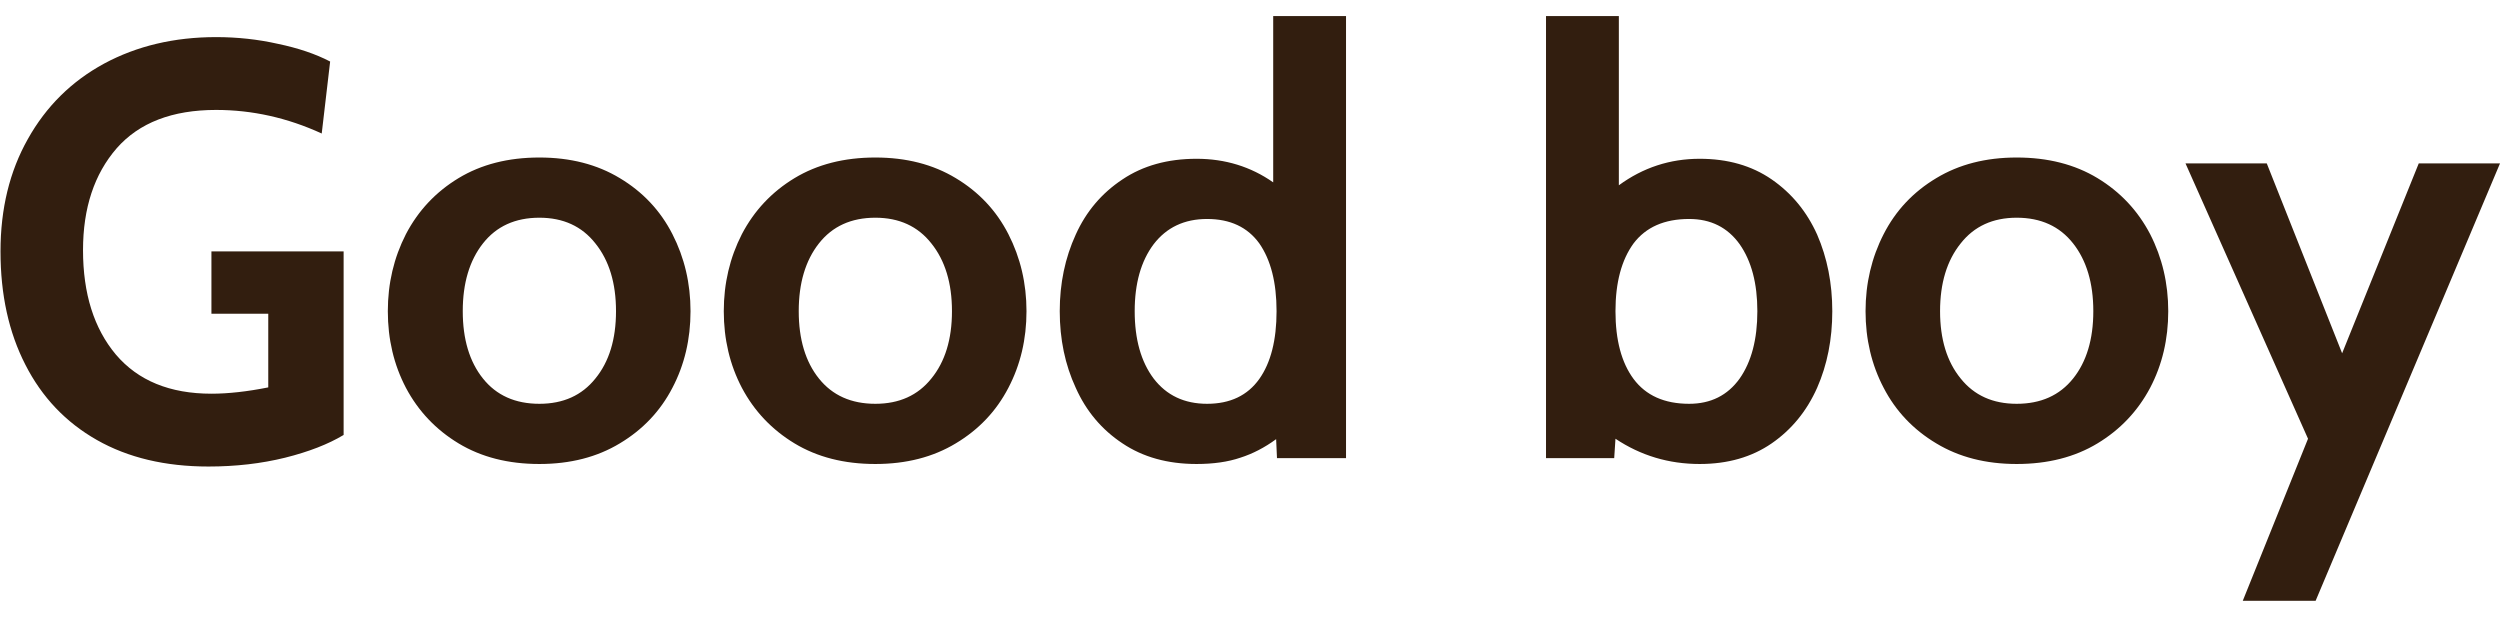 <svg width="154" height="38" viewBox="0 0 154 38" fill="none" xmlns="http://www.w3.org/2000/svg">
<path d="M12.842 28.738C10.18 28.738 7.889 28.194 5.97 27.104C4.051 26.015 2.581 24.468 1.561 22.462C0.541 20.474 0.031 18.148 0.031 15.486C0.031 12.858 0.593 10.55 1.717 8.562C2.84 6.556 4.405 5.009 6.411 3.919C8.434 2.83 10.733 2.286 13.309 2.286C14.623 2.286 15.894 2.424 17.121 2.701C18.366 2.96 19.438 3.323 20.337 3.79L19.818 8.224C17.709 7.256 15.539 6.772 13.309 6.772C10.612 6.772 8.572 7.559 7.189 9.132C5.806 10.723 5.114 12.815 5.114 15.408C5.114 18.088 5.788 20.232 7.137 21.84C8.503 23.448 10.465 24.252 13.024 24.252C14.061 24.252 15.228 24.122 16.525 23.863V19.324H13.024V15.486H21.167V26.793C20.216 27.364 19.015 27.831 17.562 28.194C16.093 28.557 14.519 28.738 12.842 28.738ZM33.226 28.582C31.307 28.582 29.647 28.159 28.247 27.312C26.846 26.465 25.766 25.323 25.005 23.889C24.262 22.471 23.89 20.898 23.89 19.169C23.89 17.457 24.262 15.875 25.005 14.423C25.766 12.97 26.846 11.821 28.247 10.973C29.647 10.126 31.307 9.703 33.226 9.703C35.128 9.703 36.779 10.126 38.18 10.973C39.597 11.821 40.678 12.97 41.421 14.423C42.165 15.875 42.536 17.457 42.536 19.169C42.536 20.898 42.165 22.471 41.421 23.889C40.678 25.323 39.597 26.465 38.18 27.312C36.779 28.159 35.128 28.582 33.226 28.582ZM33.226 24.874C34.696 24.874 35.846 24.355 36.675 23.318C37.523 22.281 37.946 20.898 37.946 19.169C37.946 17.44 37.523 16.048 36.675 14.993C35.846 13.939 34.696 13.411 33.226 13.411C31.739 13.411 30.581 13.939 29.751 14.993C28.921 16.048 28.506 17.44 28.506 19.169C28.506 20.898 28.921 22.281 29.751 23.318C30.581 24.355 31.739 24.874 33.226 24.874ZM53.921 28.582C52.002 28.582 50.343 28.159 48.942 27.312C47.542 26.465 46.461 25.323 45.7 23.889C44.957 22.471 44.585 20.898 44.585 19.169C44.585 17.457 44.957 15.875 45.7 14.423C46.461 12.97 47.542 11.821 48.942 10.973C50.343 10.126 52.002 9.703 53.921 9.703C55.823 9.703 57.474 10.126 58.875 10.973C60.292 11.821 61.373 12.97 62.117 14.423C62.86 15.875 63.232 17.457 63.232 19.169C63.232 20.898 62.86 22.471 62.117 23.889C61.373 25.323 60.292 26.465 58.875 27.312C57.474 28.159 55.823 28.582 53.921 28.582ZM53.921 24.874C55.391 24.874 56.541 24.355 57.371 23.318C58.218 22.281 58.641 20.898 58.641 19.169C58.641 17.44 58.218 16.048 57.371 14.993C56.541 13.939 55.391 13.411 53.921 13.411C52.434 13.411 51.276 13.939 50.446 14.993C49.616 16.048 49.202 17.44 49.202 19.169C49.202 20.898 49.616 22.281 50.446 23.318C51.276 24.355 52.434 24.874 53.921 24.874ZM78.429 0.989H82.915V28.22H78.662L78.61 27.052C77.902 27.571 77.167 27.951 76.406 28.194C75.645 28.453 74.746 28.582 73.709 28.582C71.928 28.582 70.407 28.159 69.145 27.312C67.865 26.465 66.906 25.323 66.266 23.889C65.609 22.471 65.28 20.898 65.28 19.169C65.28 17.457 65.609 15.884 66.266 14.449C66.906 13.031 67.865 11.898 69.145 11.051C70.407 10.204 71.928 9.781 73.709 9.781C75.472 9.781 77.046 10.265 78.429 11.233V0.989ZM74.357 24.874C75.775 24.874 76.847 24.364 77.573 23.344C78.282 22.341 78.636 20.949 78.636 19.169C78.636 17.405 78.282 16.013 77.573 14.993C76.847 13.99 75.775 13.489 74.357 13.489C72.957 13.489 71.859 14.008 71.064 15.045C70.286 16.082 69.897 17.457 69.897 19.169C69.897 20.898 70.286 22.281 71.064 23.318C71.859 24.355 72.957 24.874 74.357 24.874ZM104.7 9.781C106.429 9.781 107.907 10.204 109.135 11.051C110.362 11.898 111.296 13.031 111.935 14.449C112.558 15.884 112.869 17.457 112.869 19.169C112.869 20.898 112.558 22.471 111.935 23.889C111.296 25.323 110.362 26.465 109.135 27.312C107.907 28.159 106.429 28.582 104.7 28.582C102.798 28.582 101.069 28.064 99.513 27.026L99.435 28.22H95.234V0.989H99.721V11.414C101.207 10.325 102.867 9.781 104.7 9.781ZM104.051 24.874C105.383 24.874 106.42 24.355 107.164 23.318C107.89 22.281 108.253 20.898 108.253 19.169C108.253 17.457 107.89 16.082 107.164 15.045C106.42 14.008 105.383 13.489 104.051 13.489C102.53 13.489 101.389 13.99 100.628 14.993C99.885 16.013 99.513 17.405 99.513 19.169C99.513 20.949 99.885 22.341 100.628 23.344C101.389 24.364 102.53 24.874 104.051 24.874ZM124.228 28.582C122.326 28.582 120.675 28.159 119.275 27.312C117.857 26.465 116.776 25.323 116.033 23.889C115.289 22.471 114.918 20.898 114.918 19.169C114.918 17.457 115.289 15.875 116.033 14.423C116.776 12.97 117.857 11.821 119.275 10.973C120.675 10.126 122.326 9.703 124.228 9.703C126.147 9.703 127.807 10.126 129.207 10.973C130.608 11.821 131.688 12.97 132.449 14.423C133.192 15.875 133.564 17.457 133.564 19.169C133.564 20.898 133.192 22.471 132.449 23.889C131.688 25.323 130.608 26.465 129.207 27.312C127.807 28.159 126.147 28.582 124.228 28.582ZM124.228 24.874C125.715 24.874 126.873 24.355 127.703 23.318C128.533 22.281 128.948 20.898 128.948 19.169C128.948 17.44 128.533 16.048 127.703 14.993C126.873 13.939 125.715 13.411 124.228 13.411C122.758 13.411 121.609 13.939 120.779 14.993C119.932 16.048 119.508 17.44 119.508 19.169C119.508 20.898 119.932 22.281 120.779 23.318C121.609 24.355 122.758 24.874 124.228 24.874ZM138.154 37.011L142.174 27.026L134.627 10.066H139.633L144.275 21.762L148.995 10.066H154L142.641 37.011H138.154Z" fill="#321E0F"/>
</svg>
